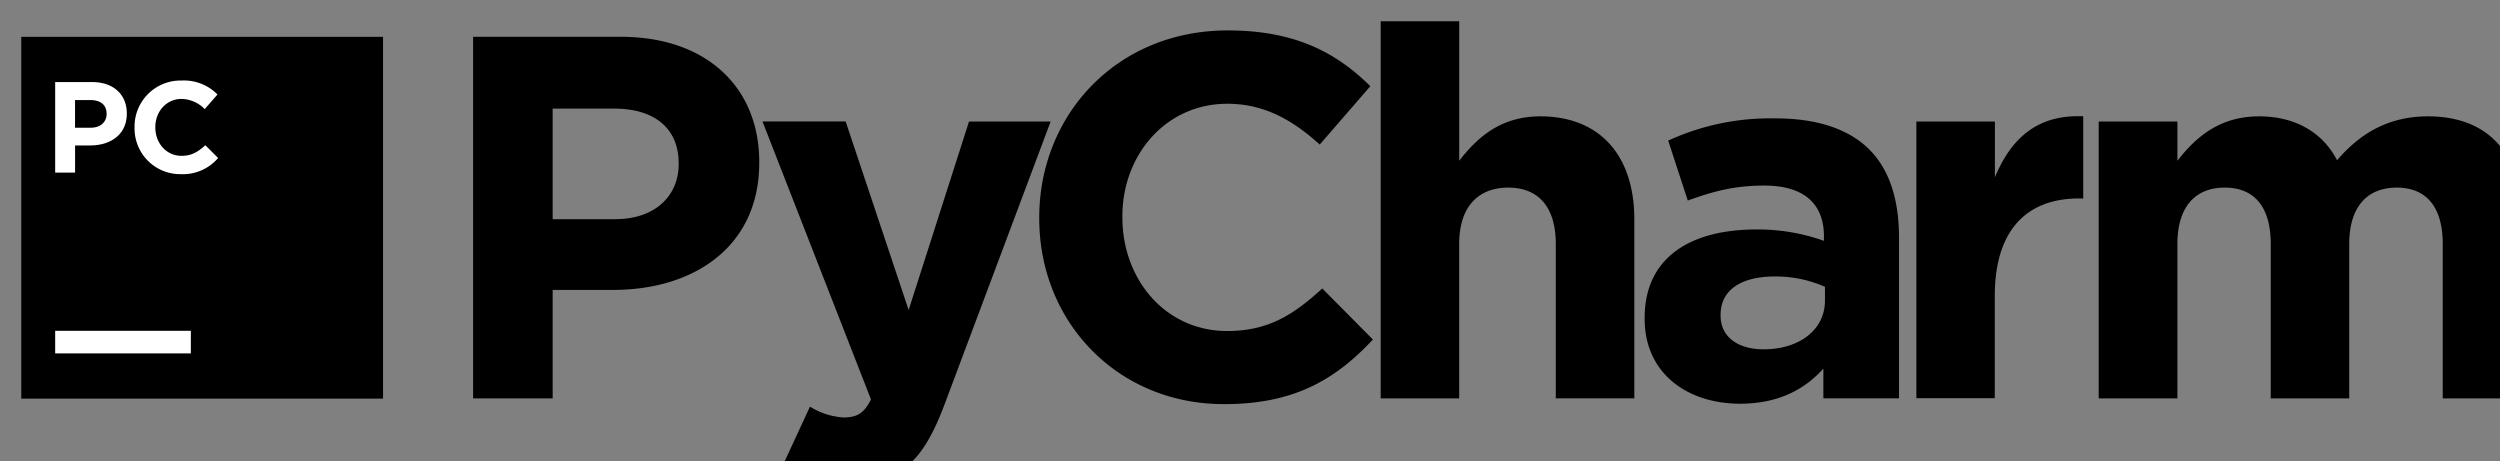 <svg xmlns="http://www.w3.org/2000/svg" viewBox="-5 -5 587.66 108.43" width="100%" height="100%"><rect x="-5" y="-5" width="587.66" height="108.43" fill="#808080" stroke="none"/><title>logo_PyCharm</title><path d="M0 3.66h85.04V88.7H0z"/><path d="M7.96 14.29h8.7c5.08 0 8.15 3 8.15 7.36v.06c0 4.93-3.83 7.48-8.6 7.48h-3.56v6.38H7.97V14.29zm8.39 10.73c2.34 0 3.71-1.4 3.71-3.22v-.06c0-2.1-1.46-3.22-3.8-3.22h-3.62v6.51h3.71zM26.63 24.99v-.06a10.82 10.82 0 0 1 11.1-11 11 11 0 0 1 8.39 3.28l-3 3.44a7.85 7.85 0 0 0-5.44-2.4c-3.59 0-6.17 3-6.17 6.63v.06c0 3.65 2.52 6.69 6.17 6.69 2.43 0 3.92-1 5.59-2.49l3 3a10.88 10.88 0 0 1-8.73 3.8 10.74 10.74 0 0 1-10.91-10.95M7.97 72.76h31.89v5.31H7.97z" fill="#fff"/><path d="M106.21 3.65h34.72c20.28 0 32.54 12 32.54 29.39v.24c0 19.67-15.3 29.87-34.36 29.87h-14.2v25.5h-18.7v-85zm33.51 42.86c9.35 0 14.81-5.59 14.81-12.87v-.24c0-8.38-5.83-12.87-15.18-12.87h-14.44v26h14.81zM222.78 23.56h19.19l-25 66.66c-5 13.24-10.32 18.21-21.37 18.21a30.56 30.56 0 0 1-16.39-4.49l6.19-13.36a16.77 16.77 0 0 0 7.89 2.55c3.16 0 4.86-1 6.44-4.25l-25.5-65.33h19.55l14.81 44.32zM239.29 46.39v-.24c0-24.16 18.21-44 44.32-44 16 0 25.62 5.34 33.51 13.11l-11.9 13.72c-6.56-5.95-13.24-9.59-21.74-9.59-14.33 0-24.65 11.9-24.65 26.47v.24c0 14.57 10.08 26.71 24.65 26.71 9.71 0 15.66-3.89 22.34-10l11.9 12c-8.74 9.35-18.46 15.18-34.85 15.18-25.04.11-43.58-19.2-43.58-43.6zM319.55 0h18.46v32.79c4.25-5.46 9.71-10.44 19.06-10.44 14 0 22.1 9.23 22.1 24.16v42.13h-18.46v-36.3c0-8.74-4.13-13.24-11.17-13.24S338 43.59 338 52.34v36.31h-18.45V0zM381.6 69.94v-.24c0-14.21 10.81-20.76 26.23-20.76a46.25 46.25 0 0 1 15.91 2.67v-1.09c0-7.65-4.74-11.9-14-11.9-7 0-12 1.34-18 3.52l-4.61-14.09a57.42 57.42 0 0 1 25.26-5.22c10.08 0 17.36 2.67 22 7.29 4.86 4.86 7 12 7 20.76v37.76h-17.78v-7c-4.49 5-10.69 8.26-19.67 8.26-12.26-.04-22.34-7.08-22.34-19.96zm42.38-4.25v-3.27a28.62 28.62 0 0 0-11.78-2.43c-7.89 0-12.75 3.16-12.75 9v.23c0 5 4.13 7.89 10.08 7.89 8.62 0 14.45-4.74 14.45-11.42zM445.47 23.56h18.46v13.11c3.76-9 9.84-14.81 20.76-14.33v19.31h-1c-12.26 0-19.79 7.41-19.79 22.95v24h-18.43V23.56zM488.33 23.56h18.5v9.23c4.25-5.46 9.84-10.44 19.19-10.44 8.5 0 14.94 3.76 18.34 10.32 5.71-6.68 12.51-10.32 21.37-10.32 13.72 0 22 8.26 22 23.92v42.38H569.2V52.34c0-8.74-3.89-13.24-10.81-13.24s-11.17 4.49-11.17 13.24v36.31h-18.45V52.34c0-8.74-3.89-13.24-10.81-13.24s-11.13 4.5-11.13 13.24v36.31h-18.5V23.56z"/></svg>